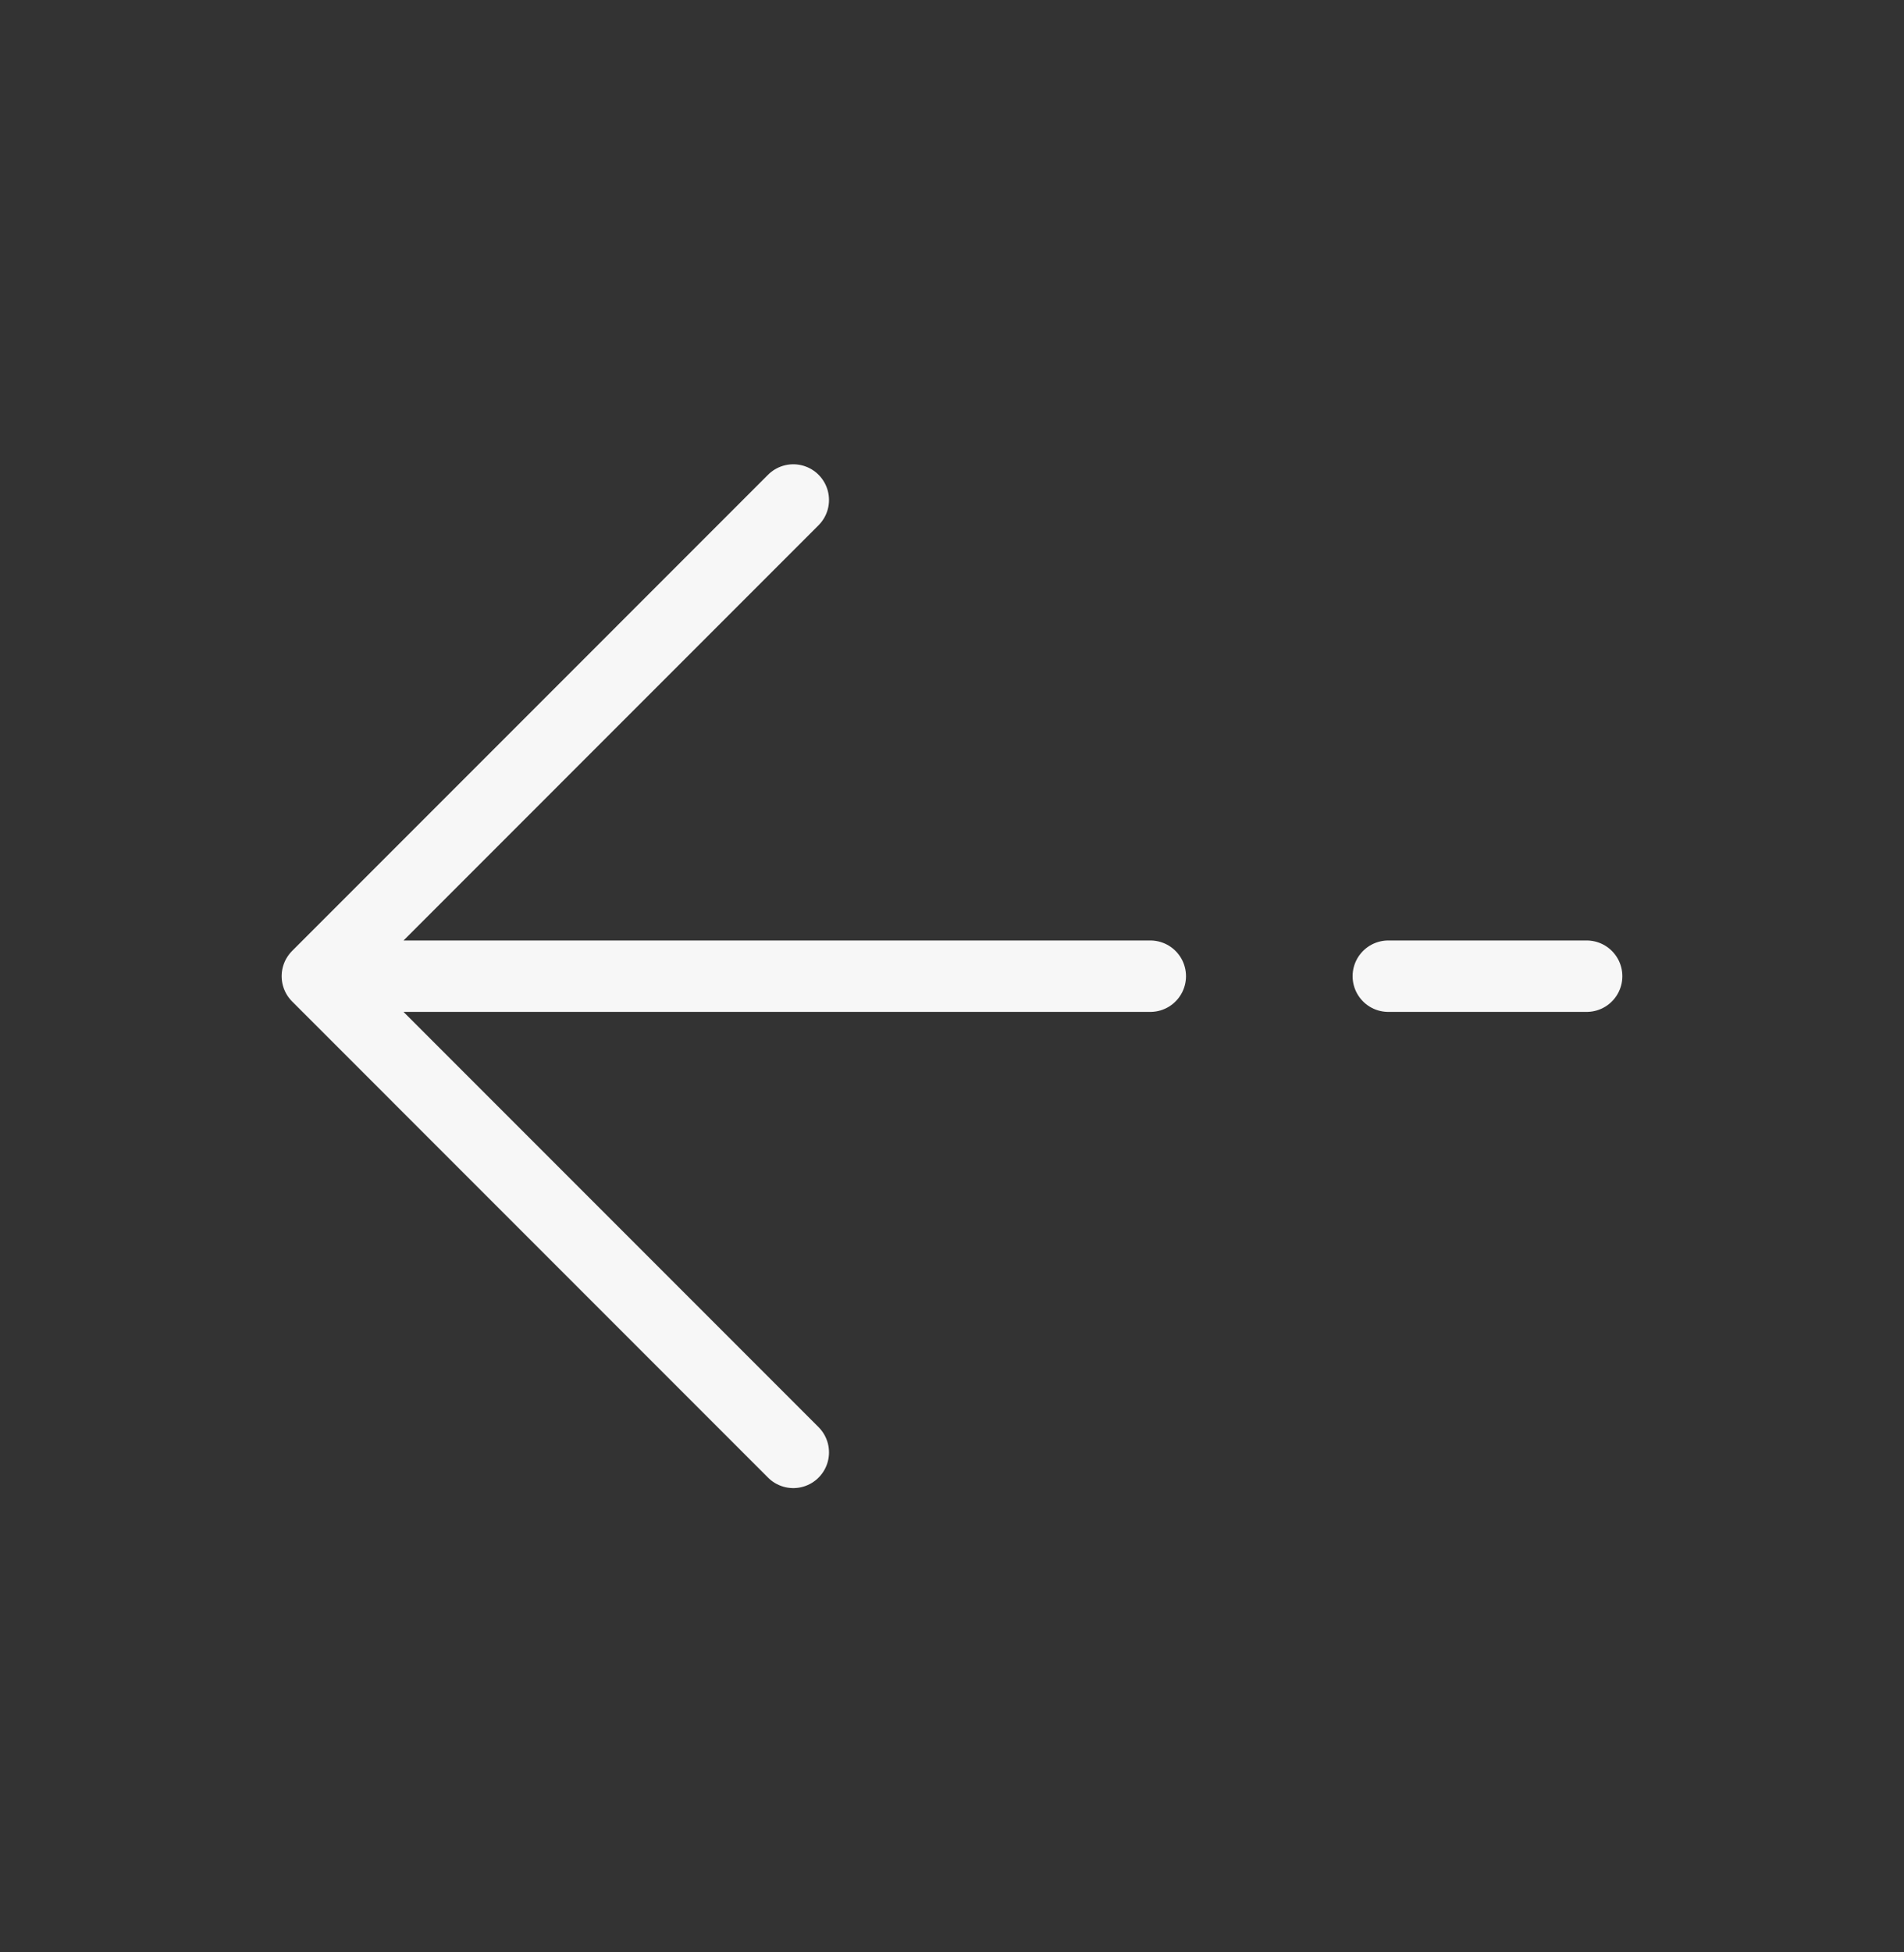 <svg width="40" height="41" viewBox="0 0 40 41" fill="none" xmlns="http://www.w3.org/2000/svg">
<rect x="0" y="0" width="40" height="41" fill="#333333" stroke="none"/>
<path d="M6.667 20.5L16.666 30.5M6.667 20.5L16.666 10.5M6.667 20.5L24.166 20.5M33.333 20.5L29.166 20.5" stroke="#F7F7F7" stroke-width="1.5" stroke-linecap="round" stroke-linejoin="round"/>
</svg>
